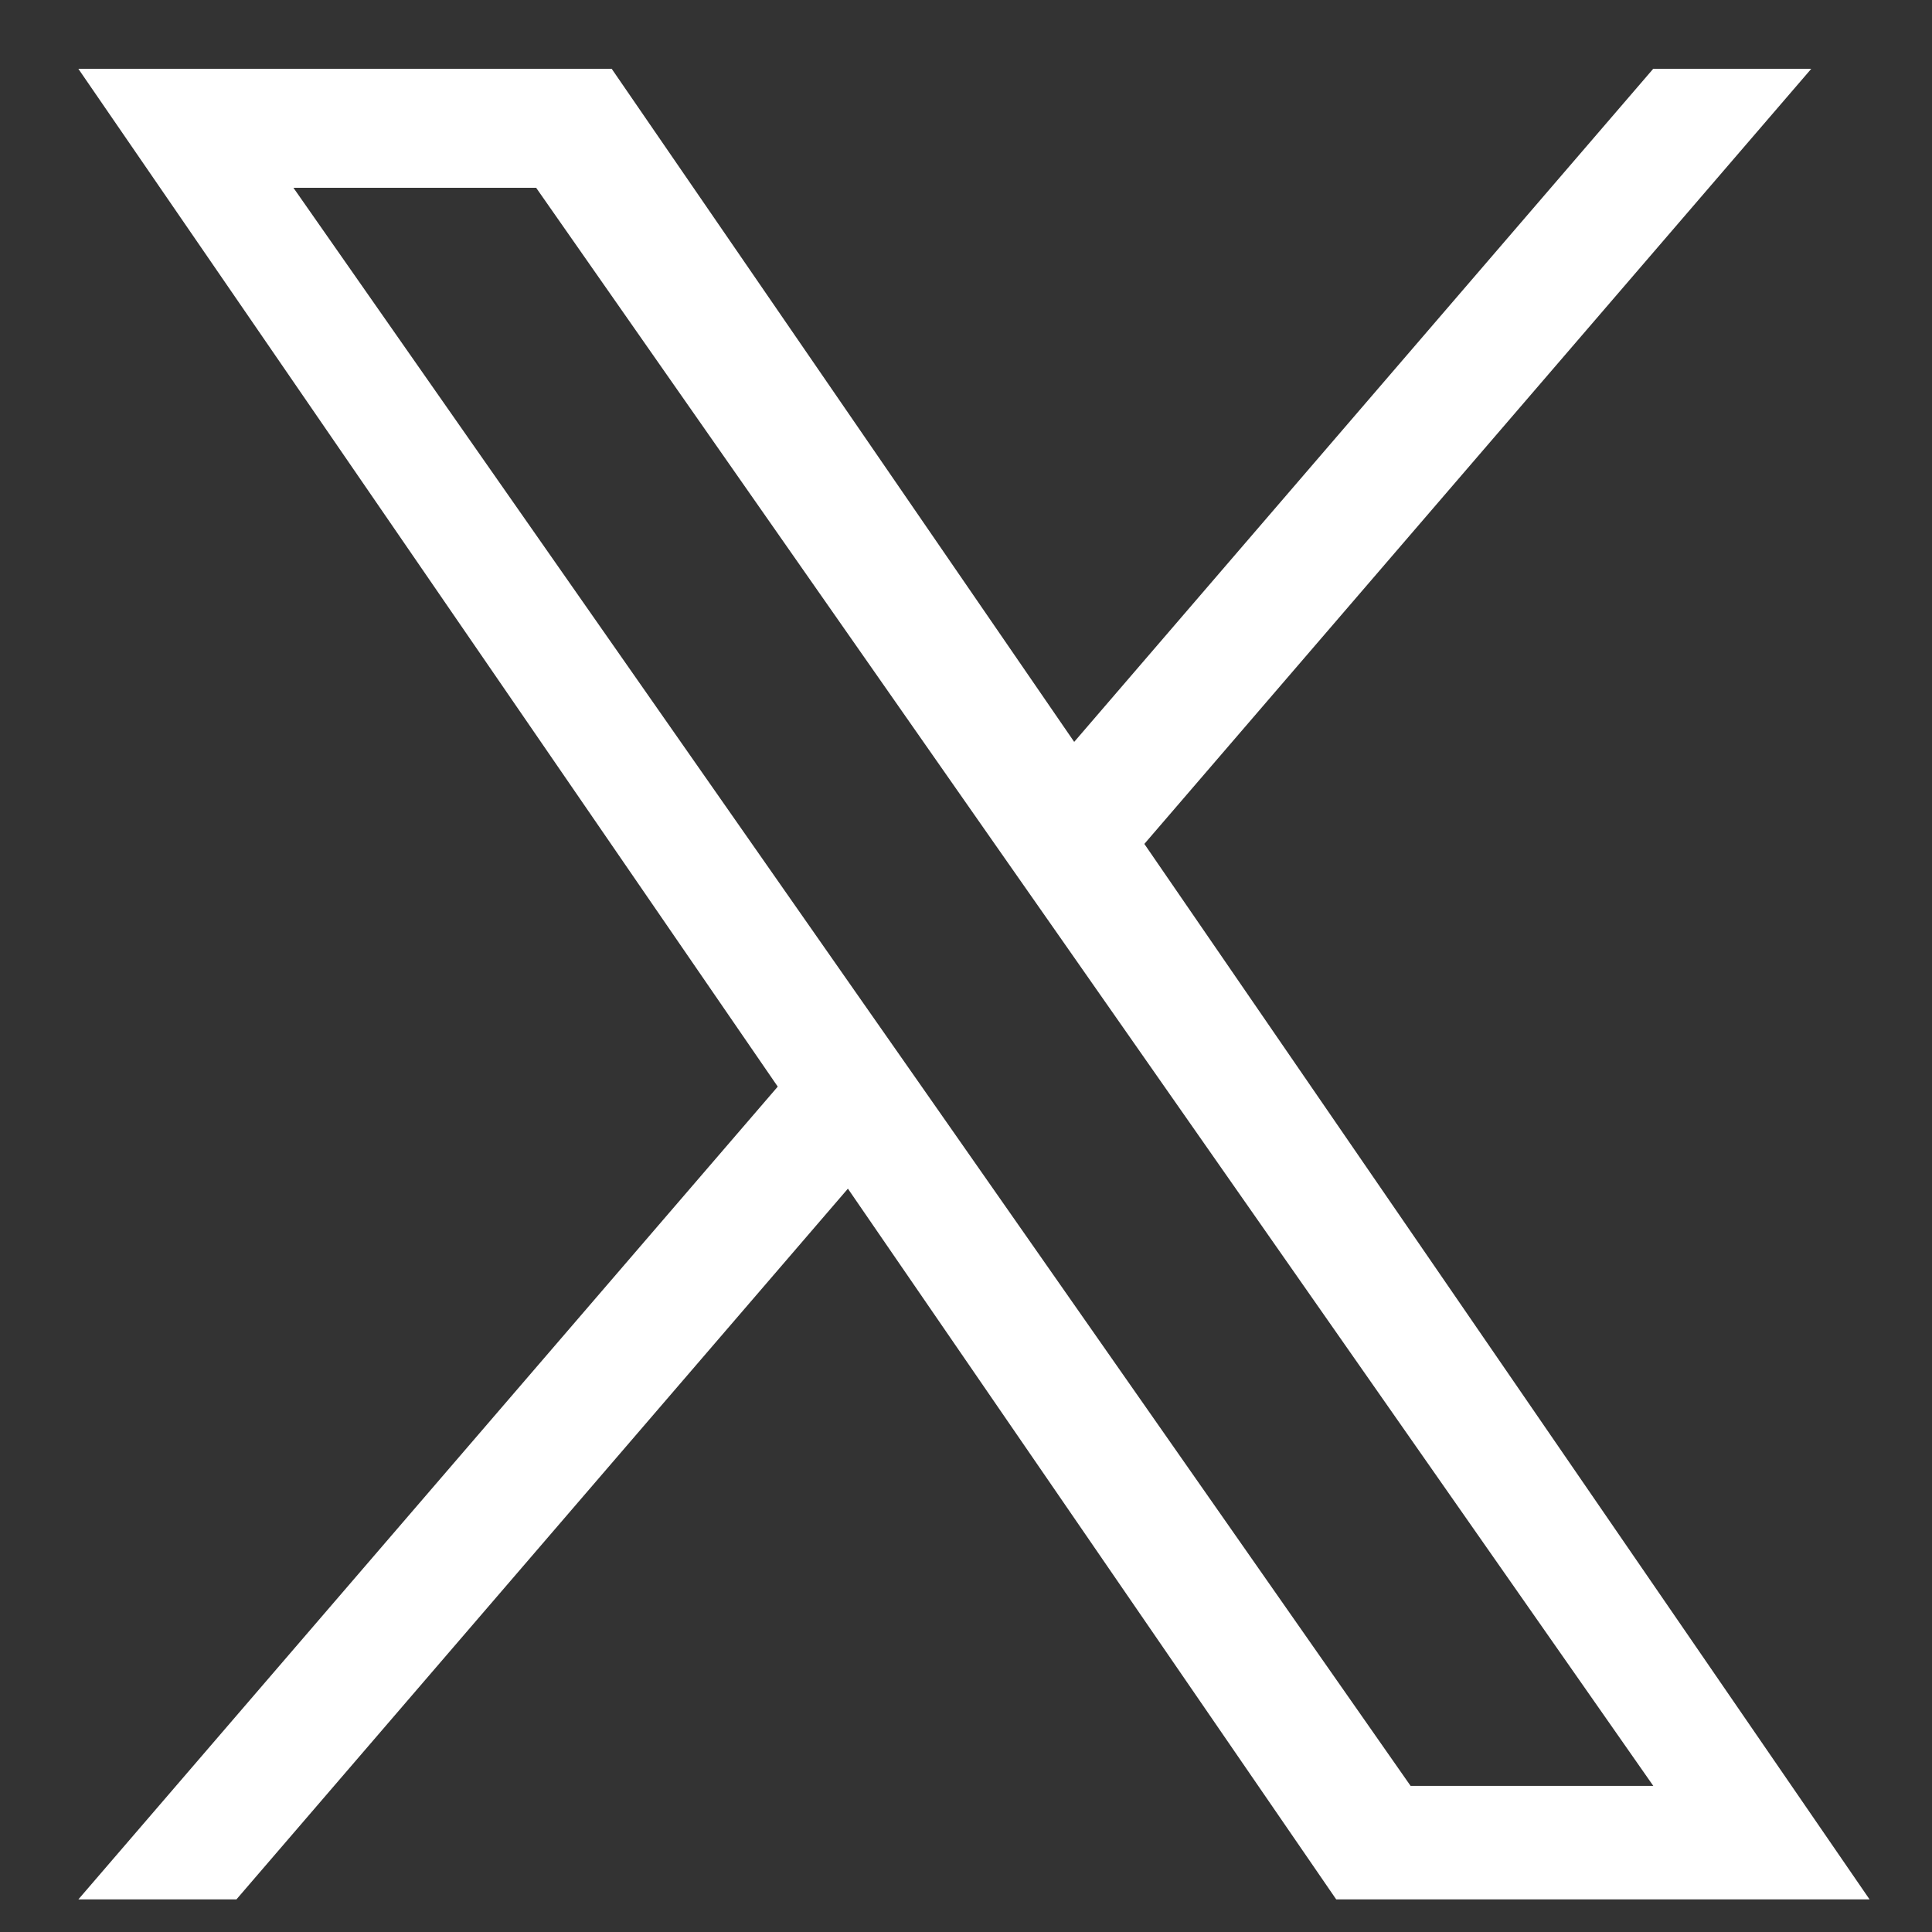 <svg width="16" height="16" viewBox="0 0 16 16" fill="none" xmlns="http://www.w3.org/2000/svg">
<rect x="0" y="0" width="16" height="16" fill="#333333" stroke="none"/>
<path d="M9.477 6.989L15 0.57H13.691L8.896 6.144L5.066 0.57H0.649L6.441 8.999L0.649 15.73H1.958L7.022 9.844L11.066 15.73H15.483L9.477 6.989H9.477ZM7.685 9.073L7.098 8.234L2.43 1.555H4.44L8.207 6.945L8.794 7.784L13.692 14.79H11.682L7.685 9.073V9.073Z" fill="white"/>
</svg>
